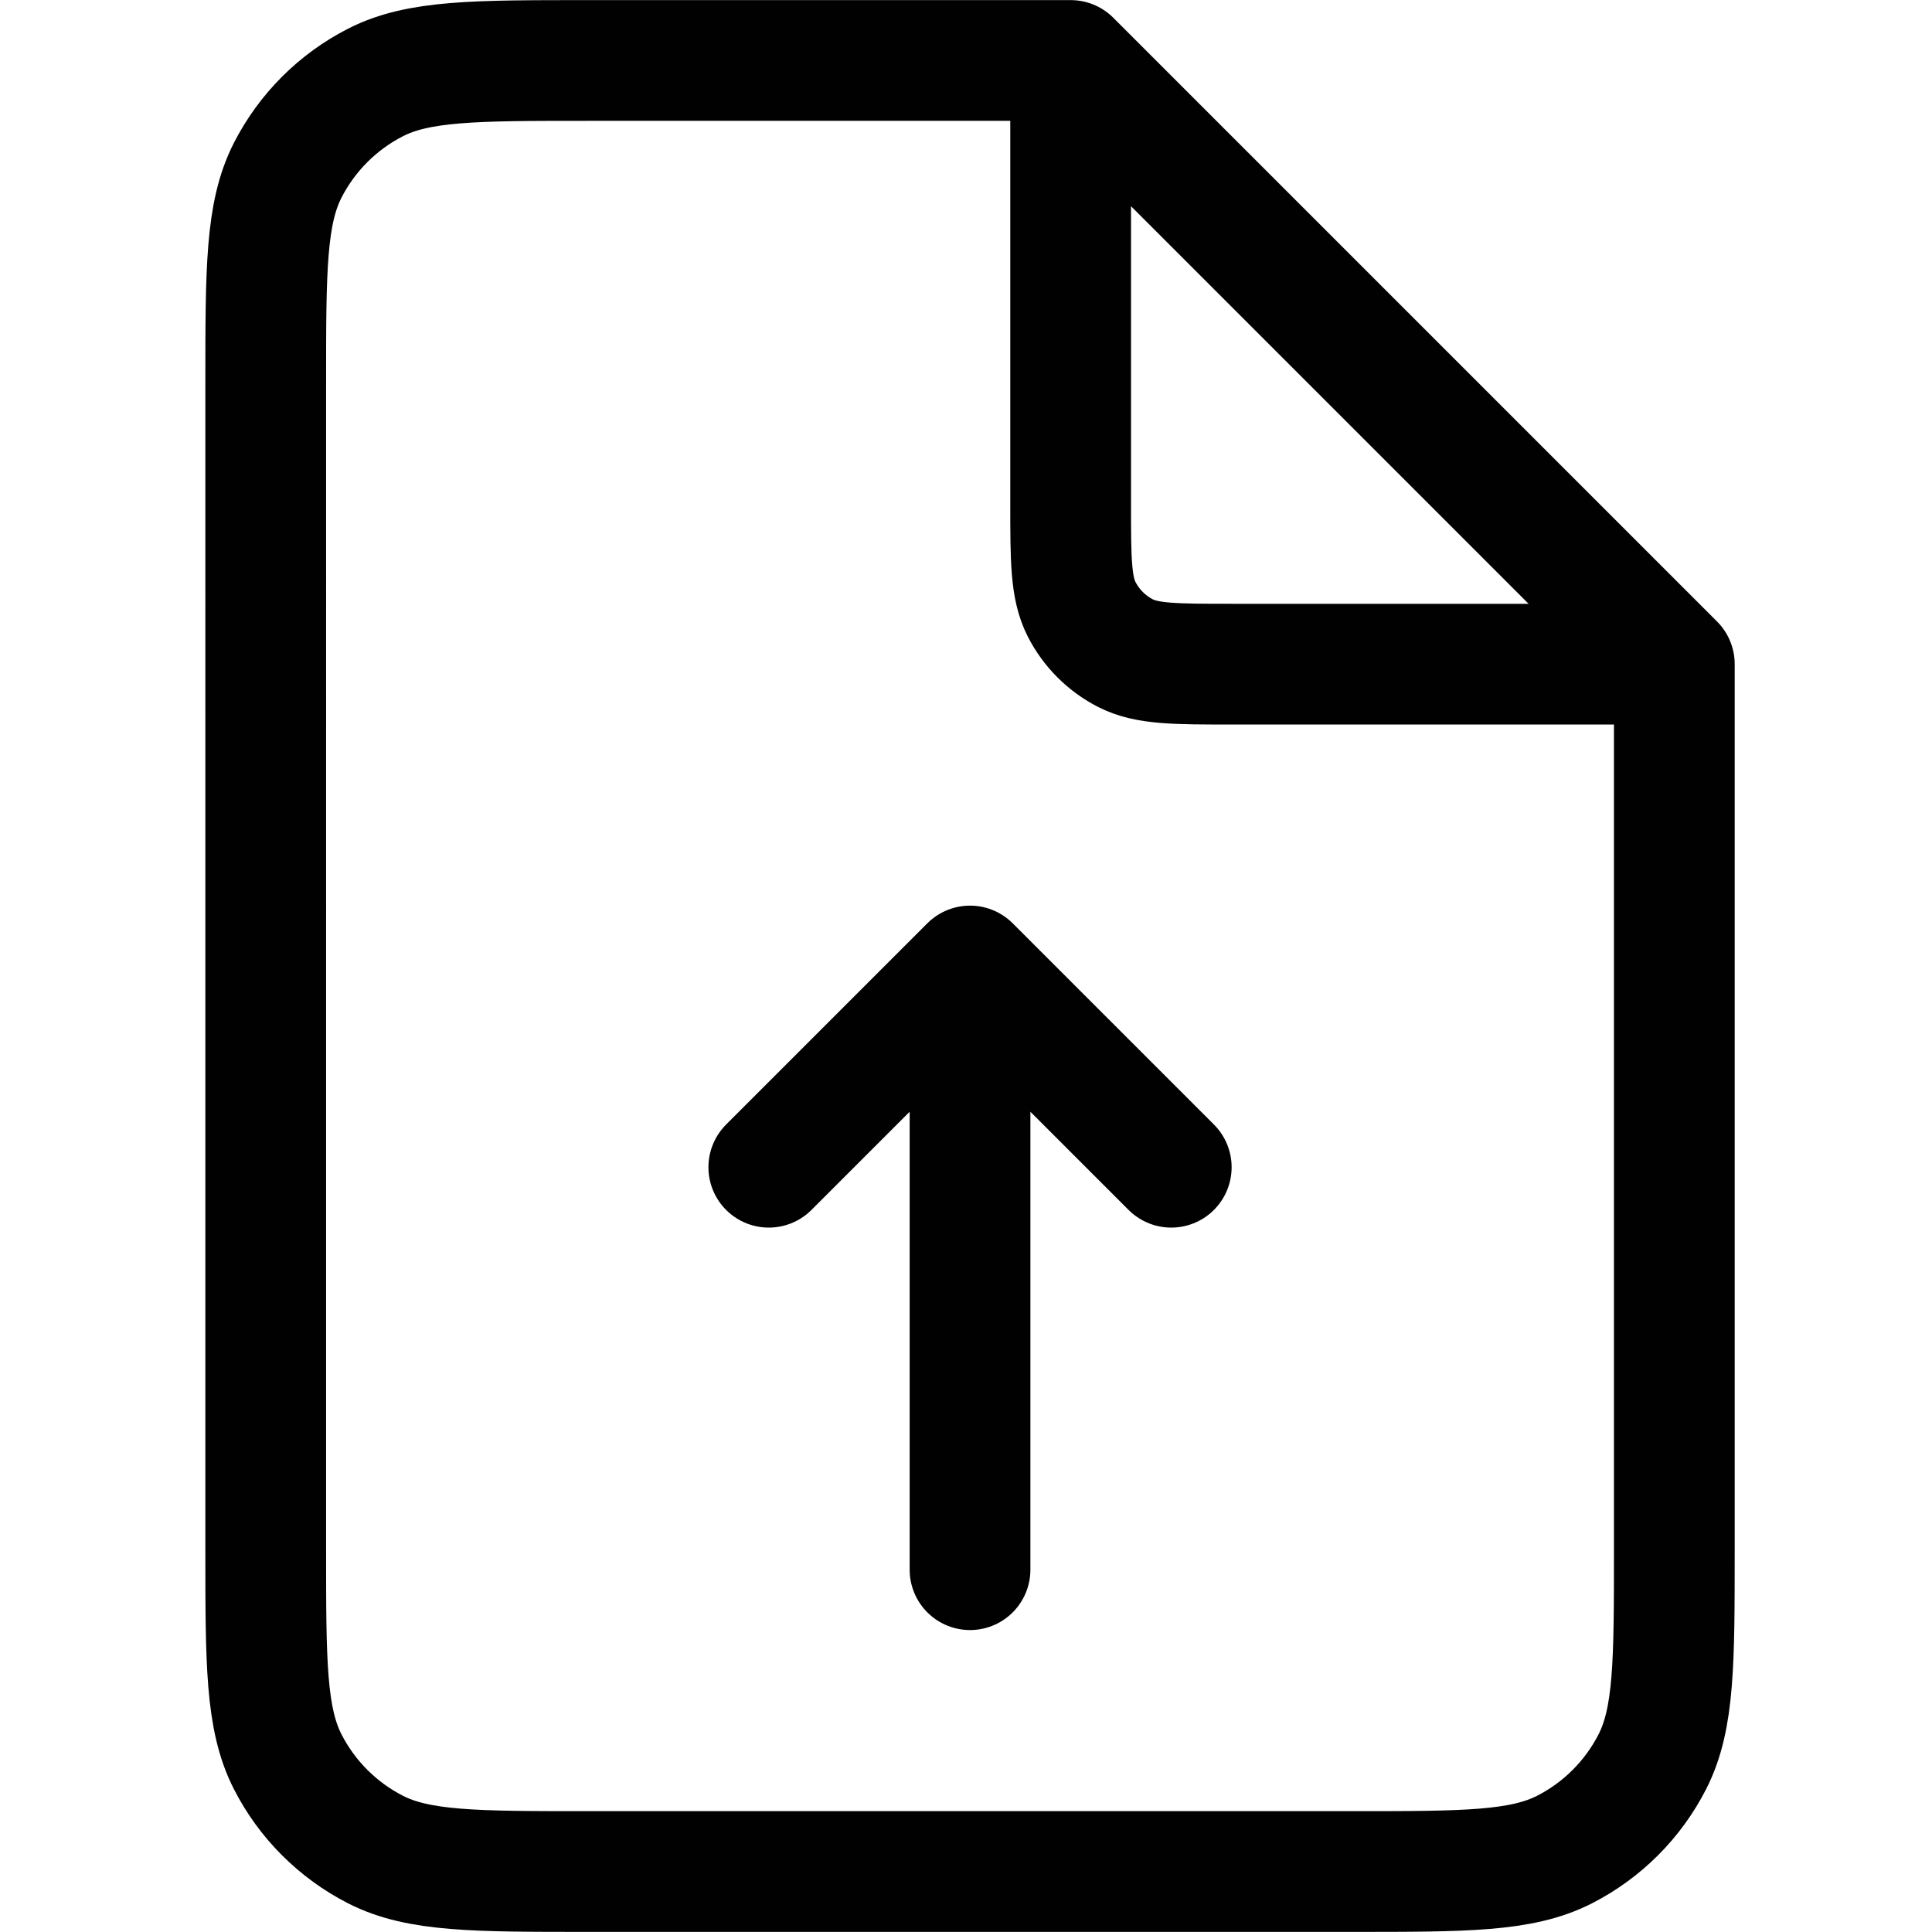 <?xml version="1.0" encoding="UTF-8" standalone="no"?>
<!-- Uploaded to: SVG Repo, www.svgrepo.com, Generator: SVG Repo Mixer Tools -->

<svg
   width="640.055"
   height="640.055"
   viewBox="0 0 19.202 19.202"
   fill="none"
   version="1.1"
   id="svg74752"
   sodipodi:docname="page-up.svg"
   inkscape:version="1.2.2 (b0a8486541, 2022-12-01)"
   xmlns:inkscape="http://www.inkscape.org/namespaces/inkscape"
   xmlns:sodipodi="http://sodipodi.sourceforge.net/DTD/sodipodi-0.dtd"
   xmlns="http://www.w3.org/2000/svg"
   xmlns:svg="http://www.w3.org/2000/svg">
  <defs
     id="defs74756" />
  <sodipodi:namedview
     id="namedview74754"
     pagecolor="#ffffff"
     bordercolor="#111111"
     borderopacity="1"
     inkscape:showpageshadow="0"
     inkscape:pageopacity="0"
     inkscape:pagecheckerboard="1"
     inkscape:deskcolor="#d1d1d1"
     showgrid="false"
     inkscape:zoom="0.295"
     inkscape:cx="0"
     inkscape:cy="318.64407"
     inkscape:current-layer="svg74752" />
  <path
     d="M 9.641,15.601 V 9.601 m 0,0 2,2 m -2,-2 -2,2 M 10.641,0.601 H 5.841 c -1.12,0 -1.68,0 -2.108,0.218 -0.376,0.192 -0.682,0.498 -0.874,0.874 -0.218,0.428 -0.218,0.988 -0.218,2.108 V 15.401 c 0,1.12 0,1.68 0.218,2.108 0.192,0.376 0.498,0.682 0.874,0.874 0.428,0.218 0.988,0.218 2.108,0.218 h 7.6 c 1.12,0 1.68,0 2.108,-0.218 0.376,-0.192 0.682,-0.498 0.874,-0.874 0.218,-0.428 0.218,-0.988 0.218,-2.108 V 6.601 m -6,-6 6,6 m -6,-6 V 5.001 c 0,0.56 0,0.84 0.109,1.054 0.096,0.188 0.249,0.341 0.437,0.437 0.214,0.109 0.494,0.109 1.054,0.109 h 4.4"
     stroke="#010101"
     stroke-width="2"
     stroke-linecap="round"
     stroke-linejoin="round"
     id="path74750"
     style="stroke-width:1.2;stroke-dasharray:none" />
</svg>
